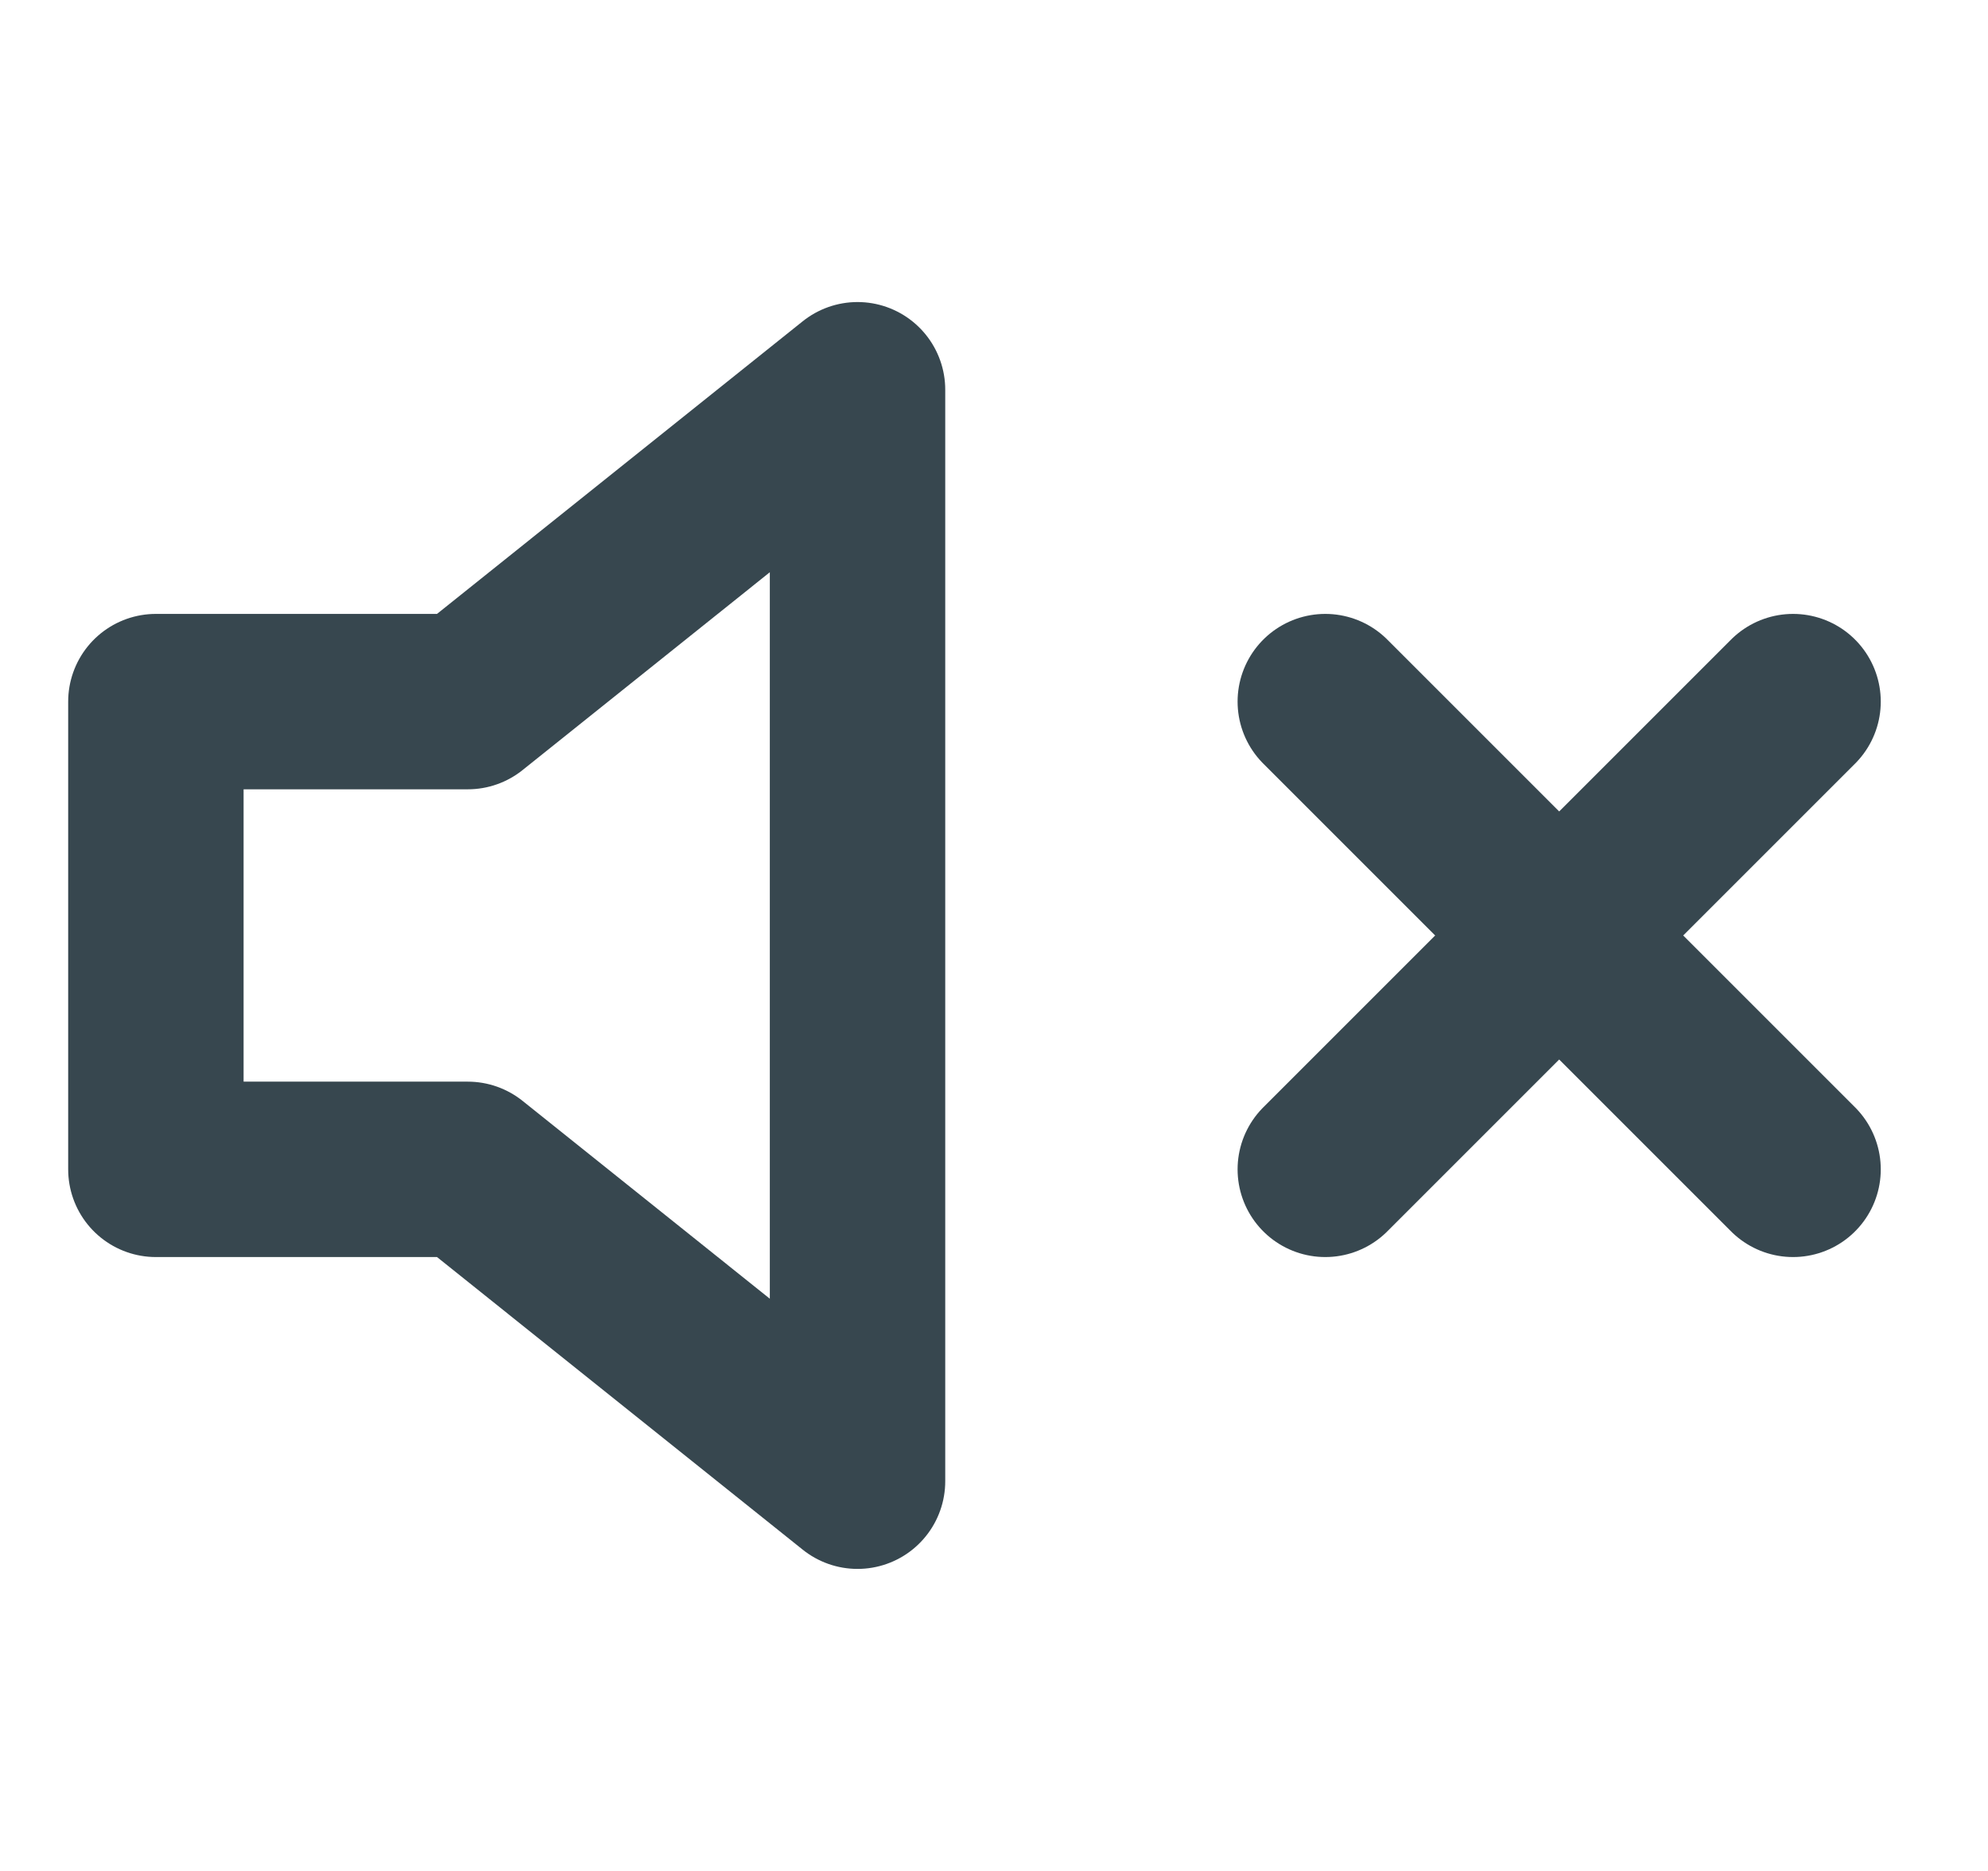 <svg width="17" height="16" viewBox="0 0 17 16" fill="none" xmlns="http://www.w3.org/2000/svg">
<path d="M7.333 3.333L4 6H1.333V10H4L7.333 12.667V3.333Z" stroke="#37474F" stroke-width="1.5" stroke-linecap="round" stroke-linejoin="round"/>
<path d="M15.333 6L11.333 10" stroke="#37474F" stroke-width="1.5" stroke-linecap="round" stroke-linejoin="round"/>
<path d="M11.333 6L15.333 10" stroke="#37474F" stroke-width="1.5" stroke-linecap="round" stroke-linejoin="round"/>
</svg>
